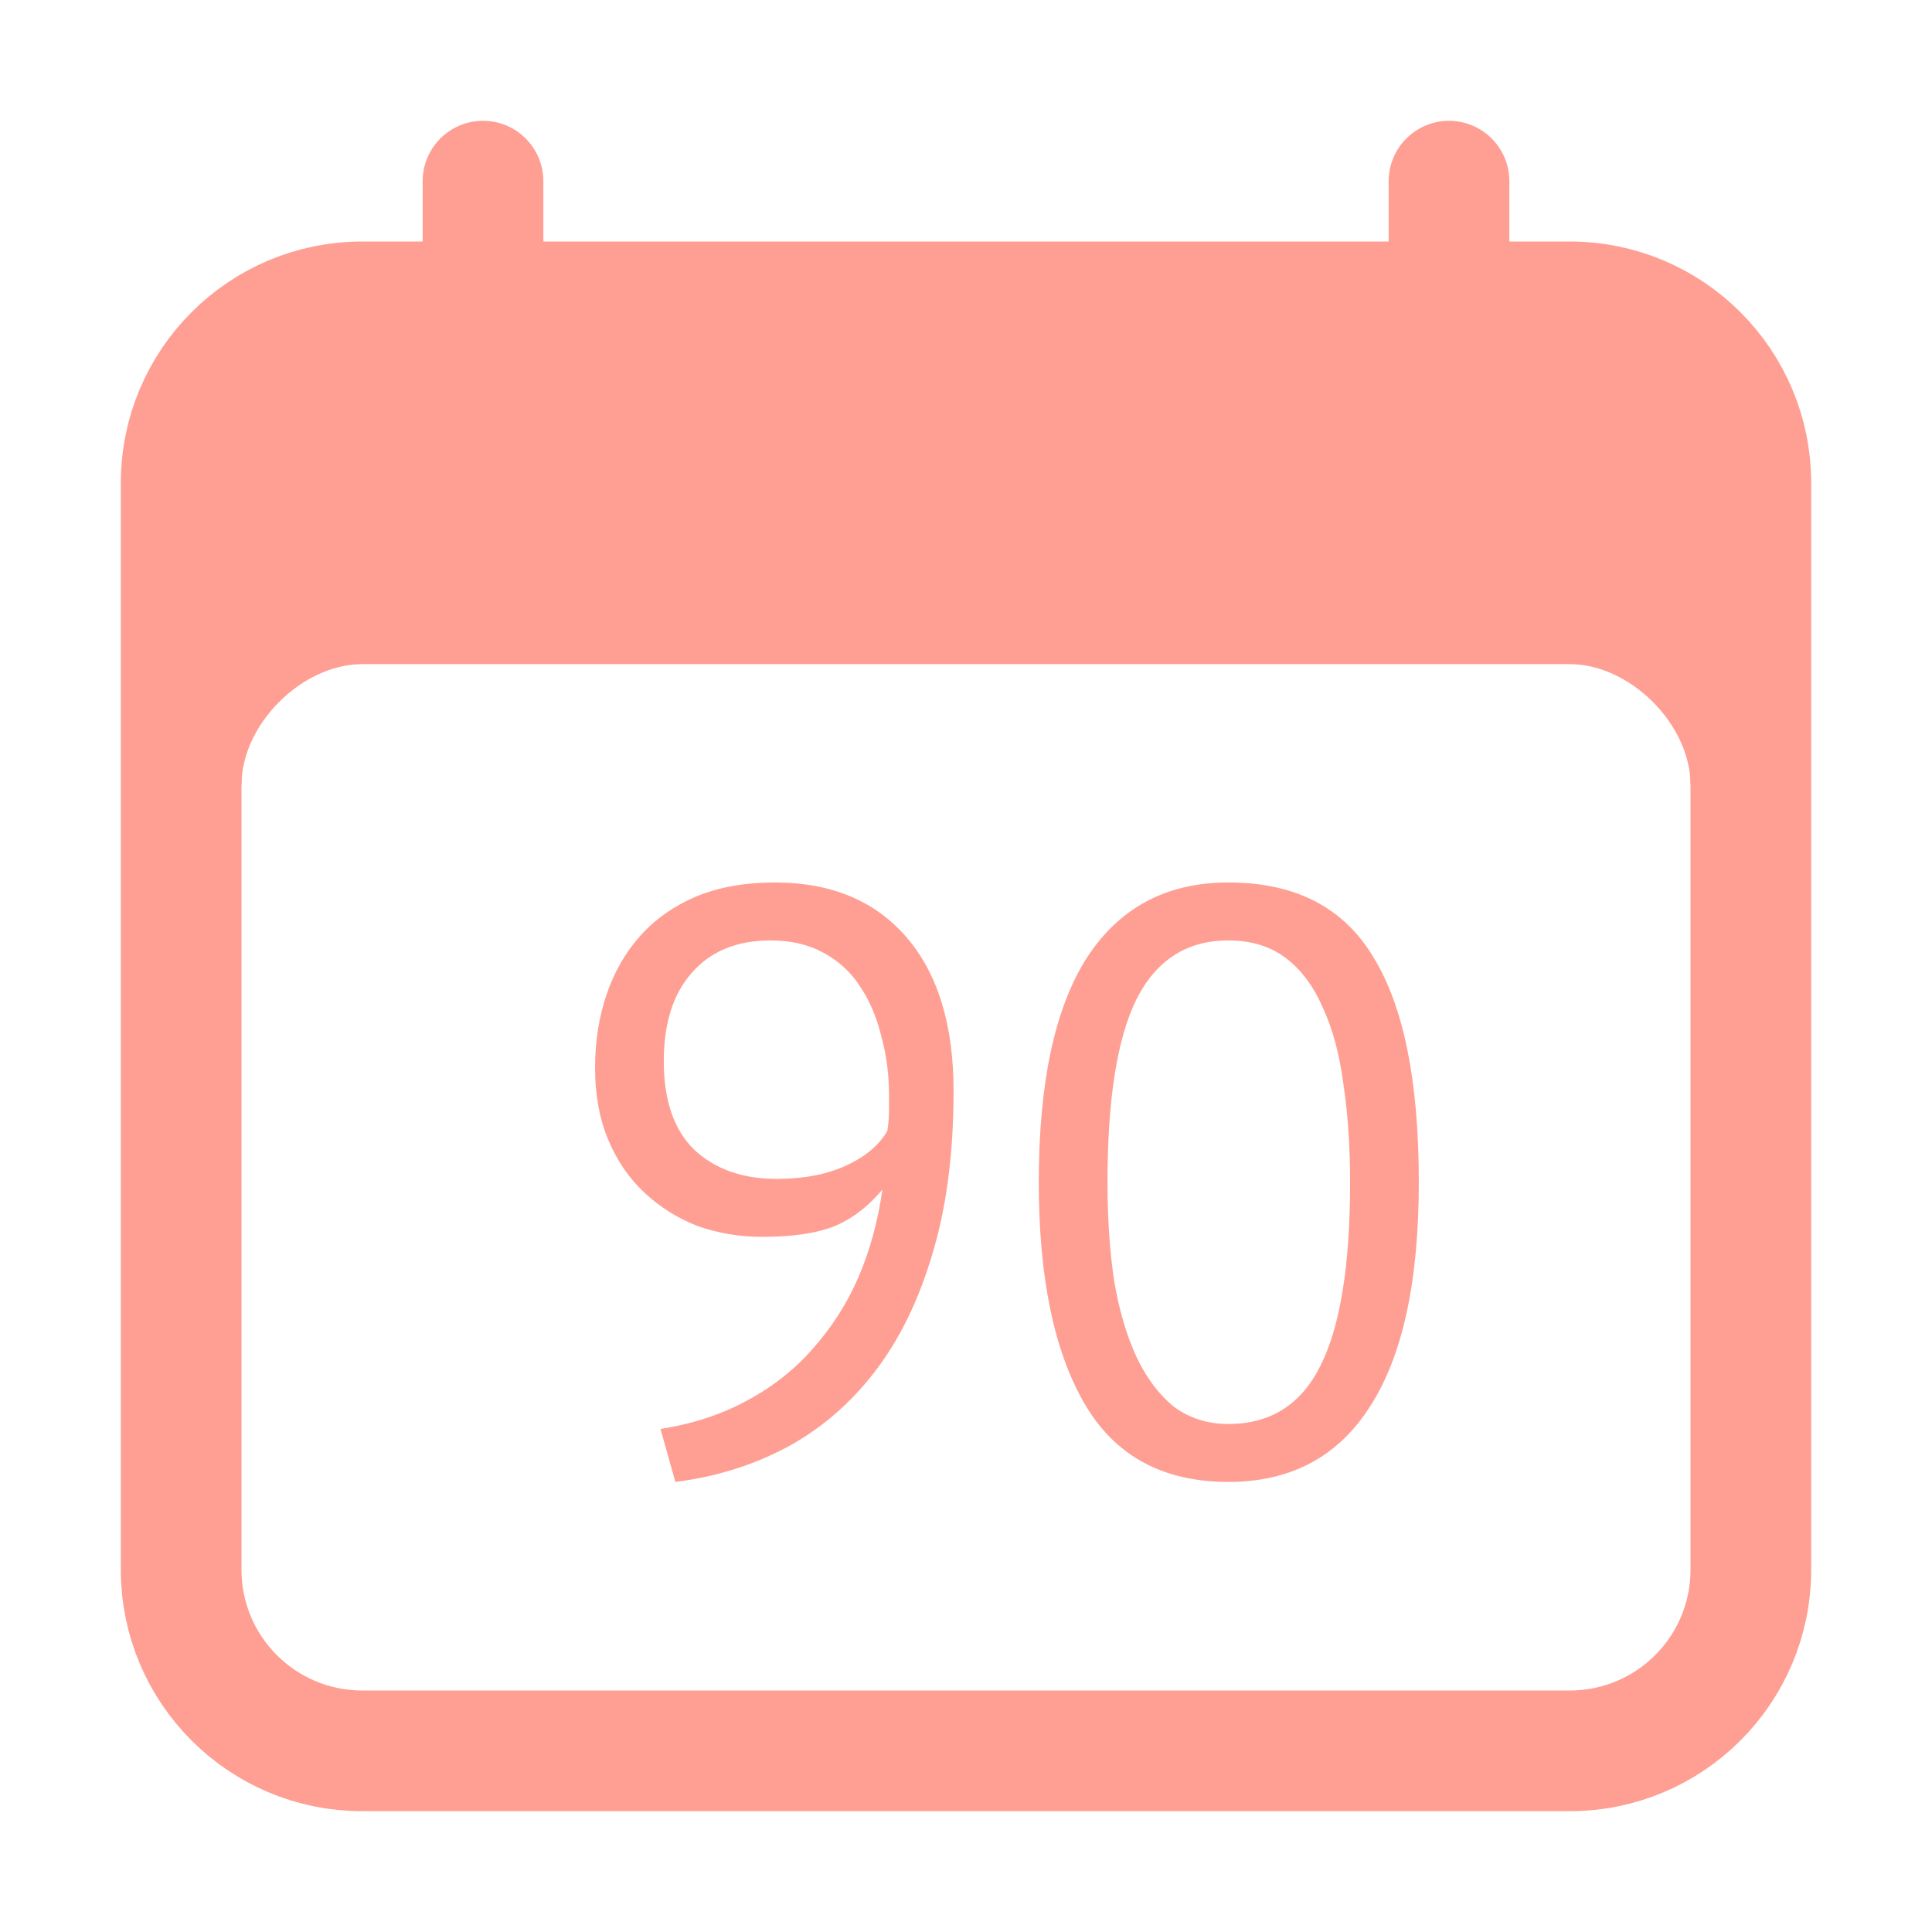 <svg width="21" height="21" viewBox="0 0 21 21" fill="none" xmlns="http://www.w3.org/2000/svg">
<path d="M17.062 3.281H3.938C2.85 3.281 1.969 4.163 1.969 5.25V17.062C1.969 18.15 2.85 19.031 3.938 19.031H17.062C18.15 19.031 19.031 18.15 19.031 17.062V5.25C19.031 4.163 18.15 3.281 17.062 3.281Z" stroke="#FF9F94" stroke-width="1.312" stroke-linejoin="round"/>
<path d="M16.317 3.281H4.683C3.187 3.281 1.969 4.518 1.969 6.037V8.531H2.625C2.625 7.875 3.281 7.219 3.938 7.219H17.062C17.719 7.219 18.375 7.875 18.375 8.531H19.031V6.037C19.031 4.518 17.814 3.281 16.317 3.281Z" fill="#FF9F94"/>
<path d="M5.25 1.969V3.281" stroke="#FF9F94" stroke-width="1.312" stroke-linecap="round" stroke-linejoin="round"/>
<path d="M15.75 1.969V3.281" stroke="#FF9F94" stroke-width="1.312" stroke-linecap="round" stroke-linejoin="round"/>
<path d="M6.468 11.608C6.468 11.32 6.51 11.053 6.594 10.807C6.678 10.561 6.801 10.348 6.963 10.168C7.125 9.988 7.326 9.847 7.566 9.745C7.812 9.643 8.097 9.592 8.421 9.592C9.033 9.592 9.51 9.79 9.852 10.186C10.194 10.582 10.365 11.14 10.365 11.86C10.365 12.538 10.287 13.132 10.131 13.642C9.981 14.146 9.771 14.572 9.501 14.92C9.231 15.268 8.91 15.541 8.538 15.739C8.172 15.931 7.773 16.054 7.341 16.108L7.179 15.532C7.527 15.478 7.839 15.376 8.115 15.226C8.397 15.076 8.637 14.887 8.835 14.659C9.039 14.431 9.204 14.173 9.33 13.885C9.456 13.591 9.543 13.273 9.591 12.931C9.429 13.123 9.249 13.258 9.051 13.336C8.859 13.408 8.604 13.444 8.286 13.444C8.04 13.444 7.806 13.405 7.584 13.327C7.368 13.243 7.176 13.123 7.008 12.967C6.84 12.811 6.708 12.619 6.612 12.391C6.516 12.163 6.468 11.902 6.468 11.608ZM7.215 11.536C7.215 11.962 7.326 12.283 7.548 12.499C7.776 12.709 8.073 12.814 8.439 12.814C8.733 12.814 8.985 12.766 9.195 12.67C9.405 12.574 9.555 12.448 9.645 12.292C9.657 12.214 9.663 12.145 9.663 12.085C9.663 12.025 9.663 11.962 9.663 11.896C9.663 11.68 9.636 11.473 9.582 11.275C9.534 11.071 9.459 10.891 9.357 10.735C9.255 10.573 9.12 10.447 8.952 10.357C8.79 10.267 8.598 10.222 8.376 10.222C8.01 10.222 7.725 10.339 7.521 10.573C7.317 10.801 7.215 11.122 7.215 11.536ZM11.291 12.85C11.291 11.77 11.465 10.957 11.813 10.411C12.167 9.865 12.68 9.592 13.352 9.592C14.078 9.592 14.603 9.862 14.927 10.402C15.257 10.936 15.422 11.752 15.422 12.85C15.422 13.93 15.245 14.743 14.891 15.289C14.543 15.835 14.03 16.108 13.352 16.108C12.638 16.108 12.116 15.823 11.786 15.253C11.456 14.683 11.291 13.882 11.291 12.85ZM12.038 12.85C12.038 13.24 12.062 13.597 12.11 13.921C12.164 14.239 12.245 14.515 12.353 14.749C12.461 14.977 12.596 15.157 12.758 15.289C12.926 15.415 13.124 15.478 13.352 15.478C13.808 15.478 14.141 15.268 14.351 14.848C14.567 14.422 14.675 13.756 14.675 12.85C14.675 12.466 14.651 12.112 14.603 11.788C14.561 11.464 14.486 11.185 14.378 10.951C14.276 10.717 14.141 10.537 13.973 10.411C13.805 10.285 13.598 10.222 13.352 10.222C12.902 10.222 12.569 10.435 12.353 10.861C12.143 11.287 12.038 11.95 12.038 12.85Z" fill="#FF9F94"/>
</svg>
